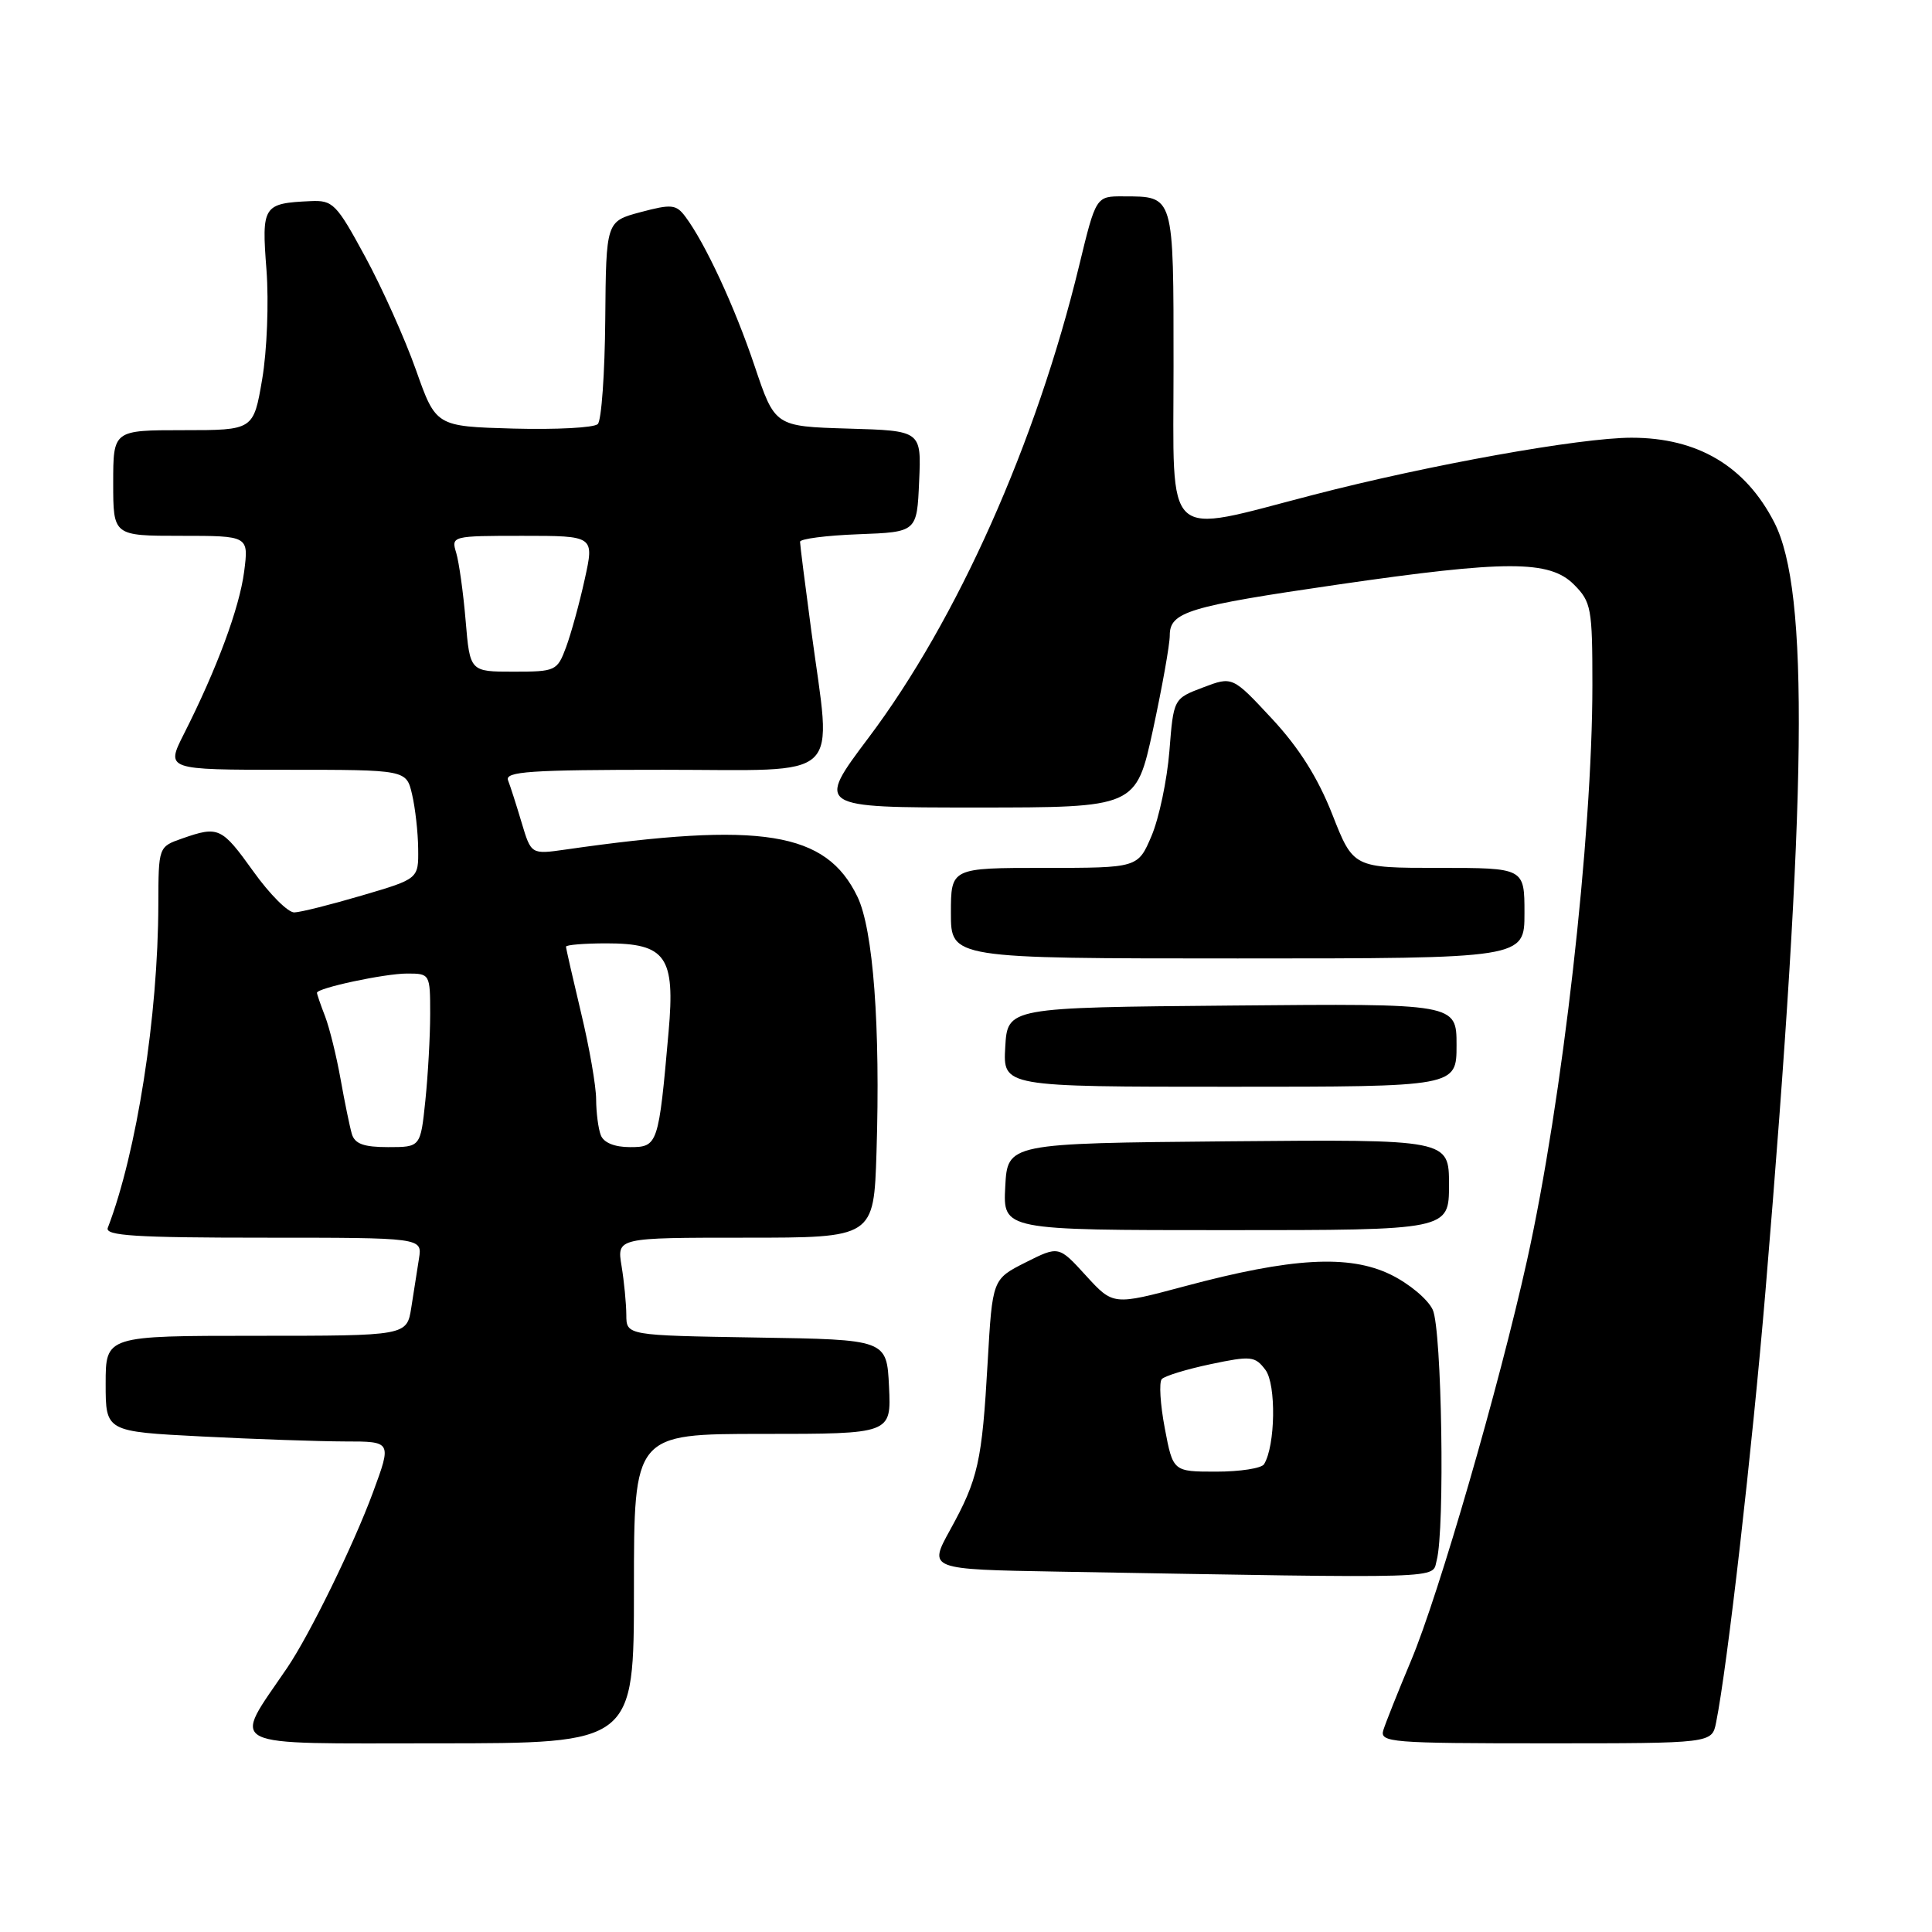 <?xml version="1.0" encoding="UTF-8" standalone="no"?>
<!DOCTYPE svg PUBLIC "-//W3C//DTD SVG 1.1//EN" "http://www.w3.org/Graphics/SVG/1.1/DTD/svg11.dtd" >
<svg xmlns="http://www.w3.org/2000/svg" xmlns:xlink="http://www.w3.org/1999/xlink" version="1.1" viewBox="0 0 256 256">
 <g >
 <path fill="currentColor"
d=" M 84.00 210.50 C 84.00 190.00 84.00 190.00 101.05 190.00 C 118.10 190.00 118.10 190.00 117.80 183.75 C 117.50 177.50 117.50 177.50 100.25 177.23 C 83.00 176.95 83.00 176.95 82.99 174.23 C 82.98 172.73 82.70 169.81 82.36 167.75 C 81.74 164.00 81.74 164.00 98.76 164.00 C 115.78 164.00 115.78 164.00 116.14 152.73 C 116.67 136.04 115.71 123.14 113.61 118.81 C 109.45 110.20 100.97 108.83 74.94 112.57 C 70.38 113.22 70.38 113.22 69.12 109.01 C 68.43 106.69 67.62 104.16 67.32 103.40 C 66.87 102.23 70.24 102.00 87.89 102.00 C 112.18 102.00 110.21 103.86 107.49 83.50 C 106.68 77.45 106.01 72.18 106.01 71.79 C 106.00 71.40 109.49 70.95 113.75 70.79 C 121.50 70.50 121.50 70.50 121.79 63.79 C 122.09 57.07 122.09 57.07 112.38 56.79 C 102.68 56.50 102.68 56.50 99.99 48.50 C 97.33 40.59 93.43 32.20 90.80 28.69 C 89.59 27.08 88.97 27.02 84.88 28.11 C 80.31 29.33 80.31 29.33 80.20 42.32 C 80.14 49.46 79.70 55.70 79.21 56.19 C 78.72 56.68 73.70 56.94 68.04 56.79 C 57.76 56.50 57.76 56.50 55.11 49.00 C 53.65 44.88 50.62 38.12 48.38 34.00 C 44.58 26.99 44.11 26.51 41.14 26.65 C 34.85 26.94 34.65 27.25 35.31 35.77 C 35.63 40.06 35.38 46.50 34.74 50.25 C 33.59 57.00 33.59 57.00 24.30 57.00 C 15.00 57.00 15.00 57.00 15.00 64.00 C 15.00 71.00 15.00 71.00 23.98 71.00 C 32.96 71.00 32.96 71.00 32.35 75.75 C 31.72 80.57 28.74 88.62 24.37 97.25 C 21.97 102.00 21.97 102.00 37.90 102.00 C 53.84 102.00 53.84 102.00 54.60 105.25 C 55.02 107.04 55.39 110.29 55.41 112.47 C 55.46 116.45 55.46 116.45 47.98 118.65 C 43.87 119.86 39.83 120.88 39.00 120.90 C 38.17 120.93 35.73 118.49 33.58 115.48 C 29.37 109.61 28.96 109.42 24.15 111.10 C 21.00 112.20 21.00 112.20 20.98 119.85 C 20.95 134.60 18.12 152.71 14.28 162.70 C 13.89 163.74 18.00 164.00 34.87 164.00 C 55.95 164.00 55.95 164.00 55.52 166.75 C 55.28 168.26 54.82 171.19 54.50 173.25 C 53.91 177.00 53.91 177.00 33.95 177.00 C 14.00 177.00 14.00 177.00 14.00 183.35 C 14.00 189.69 14.00 189.69 26.75 190.34 C 33.76 190.70 42.29 190.99 45.71 191.00 C 51.91 191.00 51.91 191.00 49.42 197.75 C 46.86 204.69 41.05 216.58 38.05 221.00 C 30.72 231.80 29.13 231.00 57.92 231.00 C 84.00 231.00 84.00 231.00 84.00 210.50 Z  M 227.39 228.25 C 228.88 220.89 232.17 192.05 233.94 171.00 C 239.45 105.22 239.76 78.31 235.10 69.22 C 231.27 61.75 224.94 58.00 216.18 58.00 C 209.40 58.00 189.32 61.60 173.99 65.58 C 153.93 70.77 155.50 72.22 155.50 48.54 C 155.50 25.68 155.61 26.04 148.86 26.02 C 145.22 26.00 145.22 26.00 142.98 35.25 C 137.30 58.68 126.83 82.15 115.09 97.75 C 108.14 107.00 108.14 107.00 129.33 107.00 C 150.53 107.00 150.53 107.00 152.77 96.72 C 153.99 91.06 155.00 85.43 155.00 84.19 C 155.00 81.08 157.45 80.34 177.26 77.46 C 199.57 74.22 205.31 74.21 208.55 77.45 C 210.85 79.76 211.00 80.57 211.00 90.77 C 211.00 110.88 207.02 145.91 202.34 167.00 C 198.65 183.66 190.64 211.31 186.99 220.00 C 185.26 224.12 183.60 228.29 183.30 229.25 C 182.80 230.88 184.28 231.00 204.80 231.00 C 226.84 231.00 226.84 231.00 227.39 228.25 Z  M 190.37 206.75 C 191.47 202.64 191.05 176.21 189.85 173.56 C 189.21 172.16 186.70 170.07 184.25 168.88 C 178.74 166.21 171.14 166.64 157.00 170.43 C 147.50 172.97 147.50 172.97 143.89 169.02 C 140.29 165.07 140.29 165.07 135.89 167.28 C 131.50 169.50 131.50 169.50 130.87 180.50 C 130.12 193.71 129.62 195.96 125.89 202.73 C 123.01 207.95 123.01 207.95 140.25 208.25 C 192.58 209.16 189.70 209.24 190.37 206.75 Z  M 192.00 156.98 C 192.00 150.97 192.00 150.97 162.75 151.23 C 133.50 151.50 133.50 151.50 133.20 157.25 C 132.90 163.00 132.90 163.00 162.45 163.00 C 192.00 163.00 192.00 163.00 192.00 156.98 Z  M 193.00 138.49 C 193.00 132.97 193.00 132.97 163.25 133.24 C 133.50 133.50 133.50 133.50 133.20 138.75 C 132.90 144.00 132.90 144.00 162.95 144.00 C 193.00 144.00 193.00 144.00 193.00 138.49 Z  M 202.00 121.00 C 202.00 115.00 202.00 115.00 190.66 115.00 C 179.32 115.00 179.32 115.00 176.54 107.92 C 174.62 103.04 172.13 99.09 168.53 95.22 C 163.31 89.61 163.31 89.61 159.41 91.09 C 155.50 92.57 155.50 92.57 154.95 99.54 C 154.64 103.37 153.58 108.41 152.59 110.75 C 150.78 115.00 150.78 115.00 138.39 115.00 C 126.00 115.00 126.00 115.00 126.00 121.00 C 126.00 127.00 126.00 127.00 164.00 127.00 C 202.00 127.00 202.00 127.00 202.00 121.00 Z  M 46.62 150.25 C 46.34 149.29 45.67 146.03 45.13 143.00 C 44.59 139.97 43.67 136.23 43.08 134.68 C 42.48 133.14 42.00 131.73 42.00 131.55 C 42.00 130.92 50.97 129.00 53.94 129.00 C 56.97 129.00 57.00 129.05 57.00 134.35 C 57.00 137.30 56.71 142.47 56.36 145.85 C 55.72 152.00 55.72 152.00 51.42 152.00 C 48.20 152.00 47.01 151.57 46.62 150.25 Z  M 79.61 150.42 C 79.27 149.55 79.00 147.41 78.99 145.67 C 78.99 143.93 78.09 138.76 76.99 134.19 C 75.90 129.61 75.00 125.68 75.00 125.44 C 75.00 125.20 77.41 125.00 80.35 125.00 C 88.25 125.00 89.48 126.74 88.59 136.73 C 87.27 151.70 87.17 152.00 83.48 152.00 C 81.42 152.00 79.99 151.41 79.61 150.42 Z  M 61.70 82.25 C 61.39 78.54 60.82 74.49 60.45 73.25 C 59.77 71.03 59.88 71.00 69.26 71.00 C 78.75 71.00 78.75 71.00 77.48 76.75 C 76.79 79.91 75.67 83.96 75.01 85.75 C 73.84 88.90 73.63 89.00 68.04 89.00 C 62.27 89.00 62.27 89.00 61.70 82.25 Z  M 154.34 189.25 C 153.74 186.09 153.56 183.16 153.94 182.74 C 154.32 182.32 157.23 181.43 160.41 180.76 C 165.78 179.63 166.30 179.69 167.68 181.52 C 169.12 183.44 169.00 191.58 167.49 194.02 C 167.15 194.56 164.31 195.00 161.16 195.00 C 155.43 195.00 155.43 195.00 154.34 189.25 Z "/>
</g>
</svg>